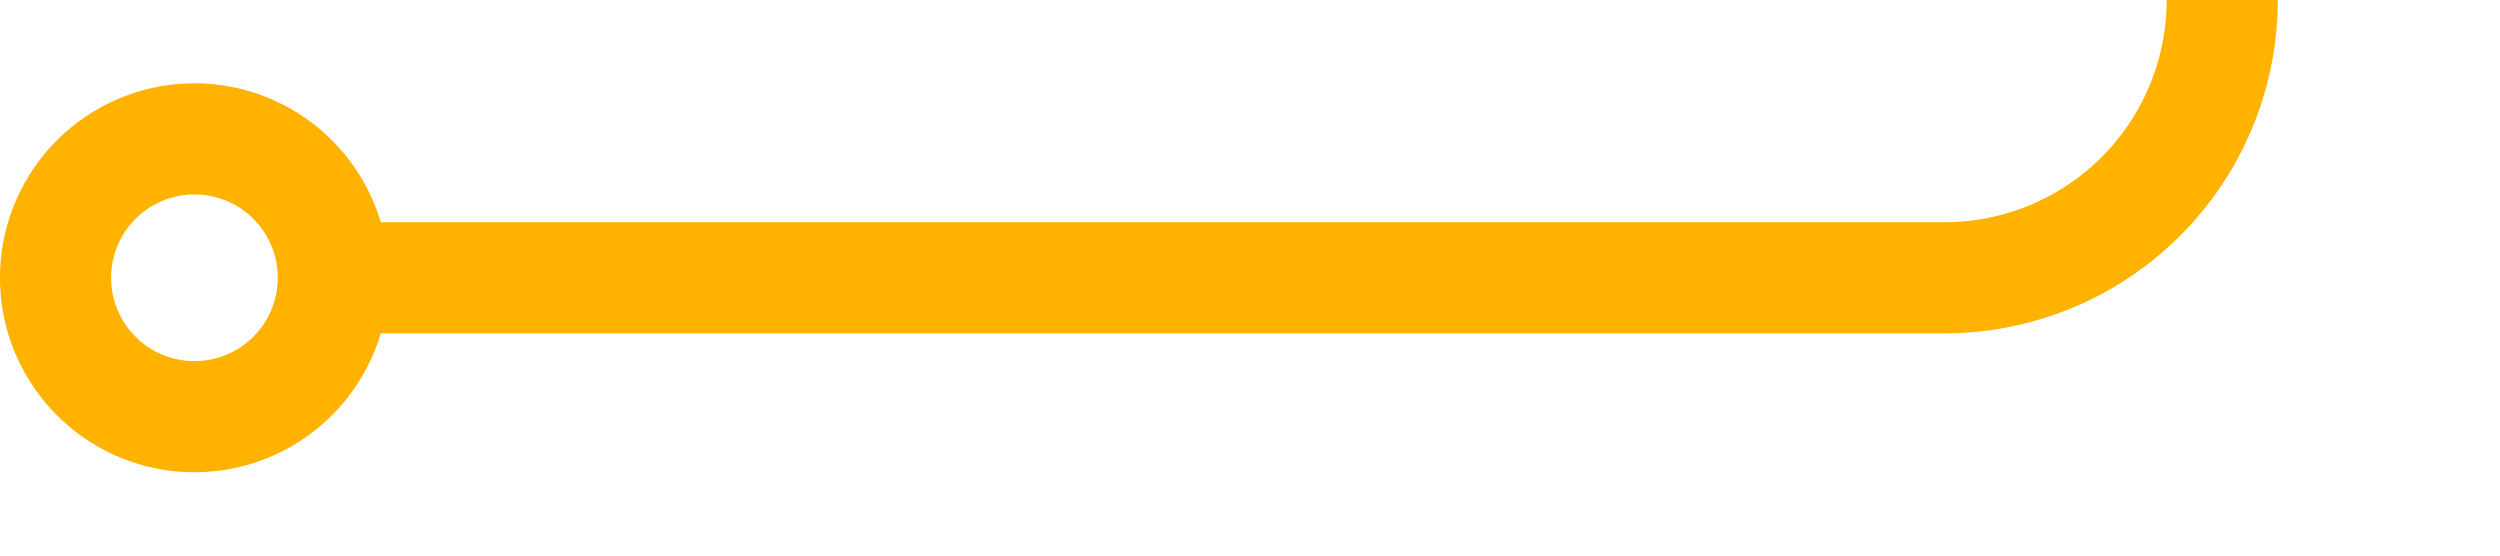 ﻿<?xml version="1.0" encoding="utf-8"?>
<svg version="1.1" xmlns:xlink="http://www.w3.org/1999/xlink" width="45px" height="10px" preserveAspectRatio="xMinYMid meet" viewBox="888 744  45 8" xmlns="http://www.w3.org/2000/svg">
  <path d="M 894 748  L 923 748  A 5 5 0 0 0 928 743 L 928 697  A 5 5 0 0 1 933 692 L 962 692  " stroke-width="2" stroke="#ffb300" fill="none" />
  <path d="M 891.5 744.5  A 3.5 3.5 0 0 0 888 748 A 3.5 3.5 0 0 0 891.5 751.5 A 3.5 3.5 0 0 0 895 748 A 3.5 3.5 0 0 0 891.5 744.5 Z M 891.5 746.5  A 1.5 1.5 0 0 1 893 748 A 1.5 1.5 0 0 1 891.5 749.5 A 1.5 1.5 0 0 1 890 748 A 1.5 1.5 0 0 1 891.5 746.5 Z M 964.5 688.5  A 3.5 3.5 0 0 0 961 692 A 3.5 3.5 0 0 0 964.5 695.5 A 3.5 3.5 0 0 0 968 692 A 3.5 3.5 0 0 0 964.5 688.5 Z M 964.5 690.5  A 1.5 1.5 0 0 1 966 692 A 1.5 1.5 0 0 1 964.5 693.5 A 1.5 1.5 0 0 1 963 692 A 1.5 1.5 0 0 1 964.5 690.5 Z " fill-rule="nonzero" fill="#ffb300" stroke="none" />
</svg>